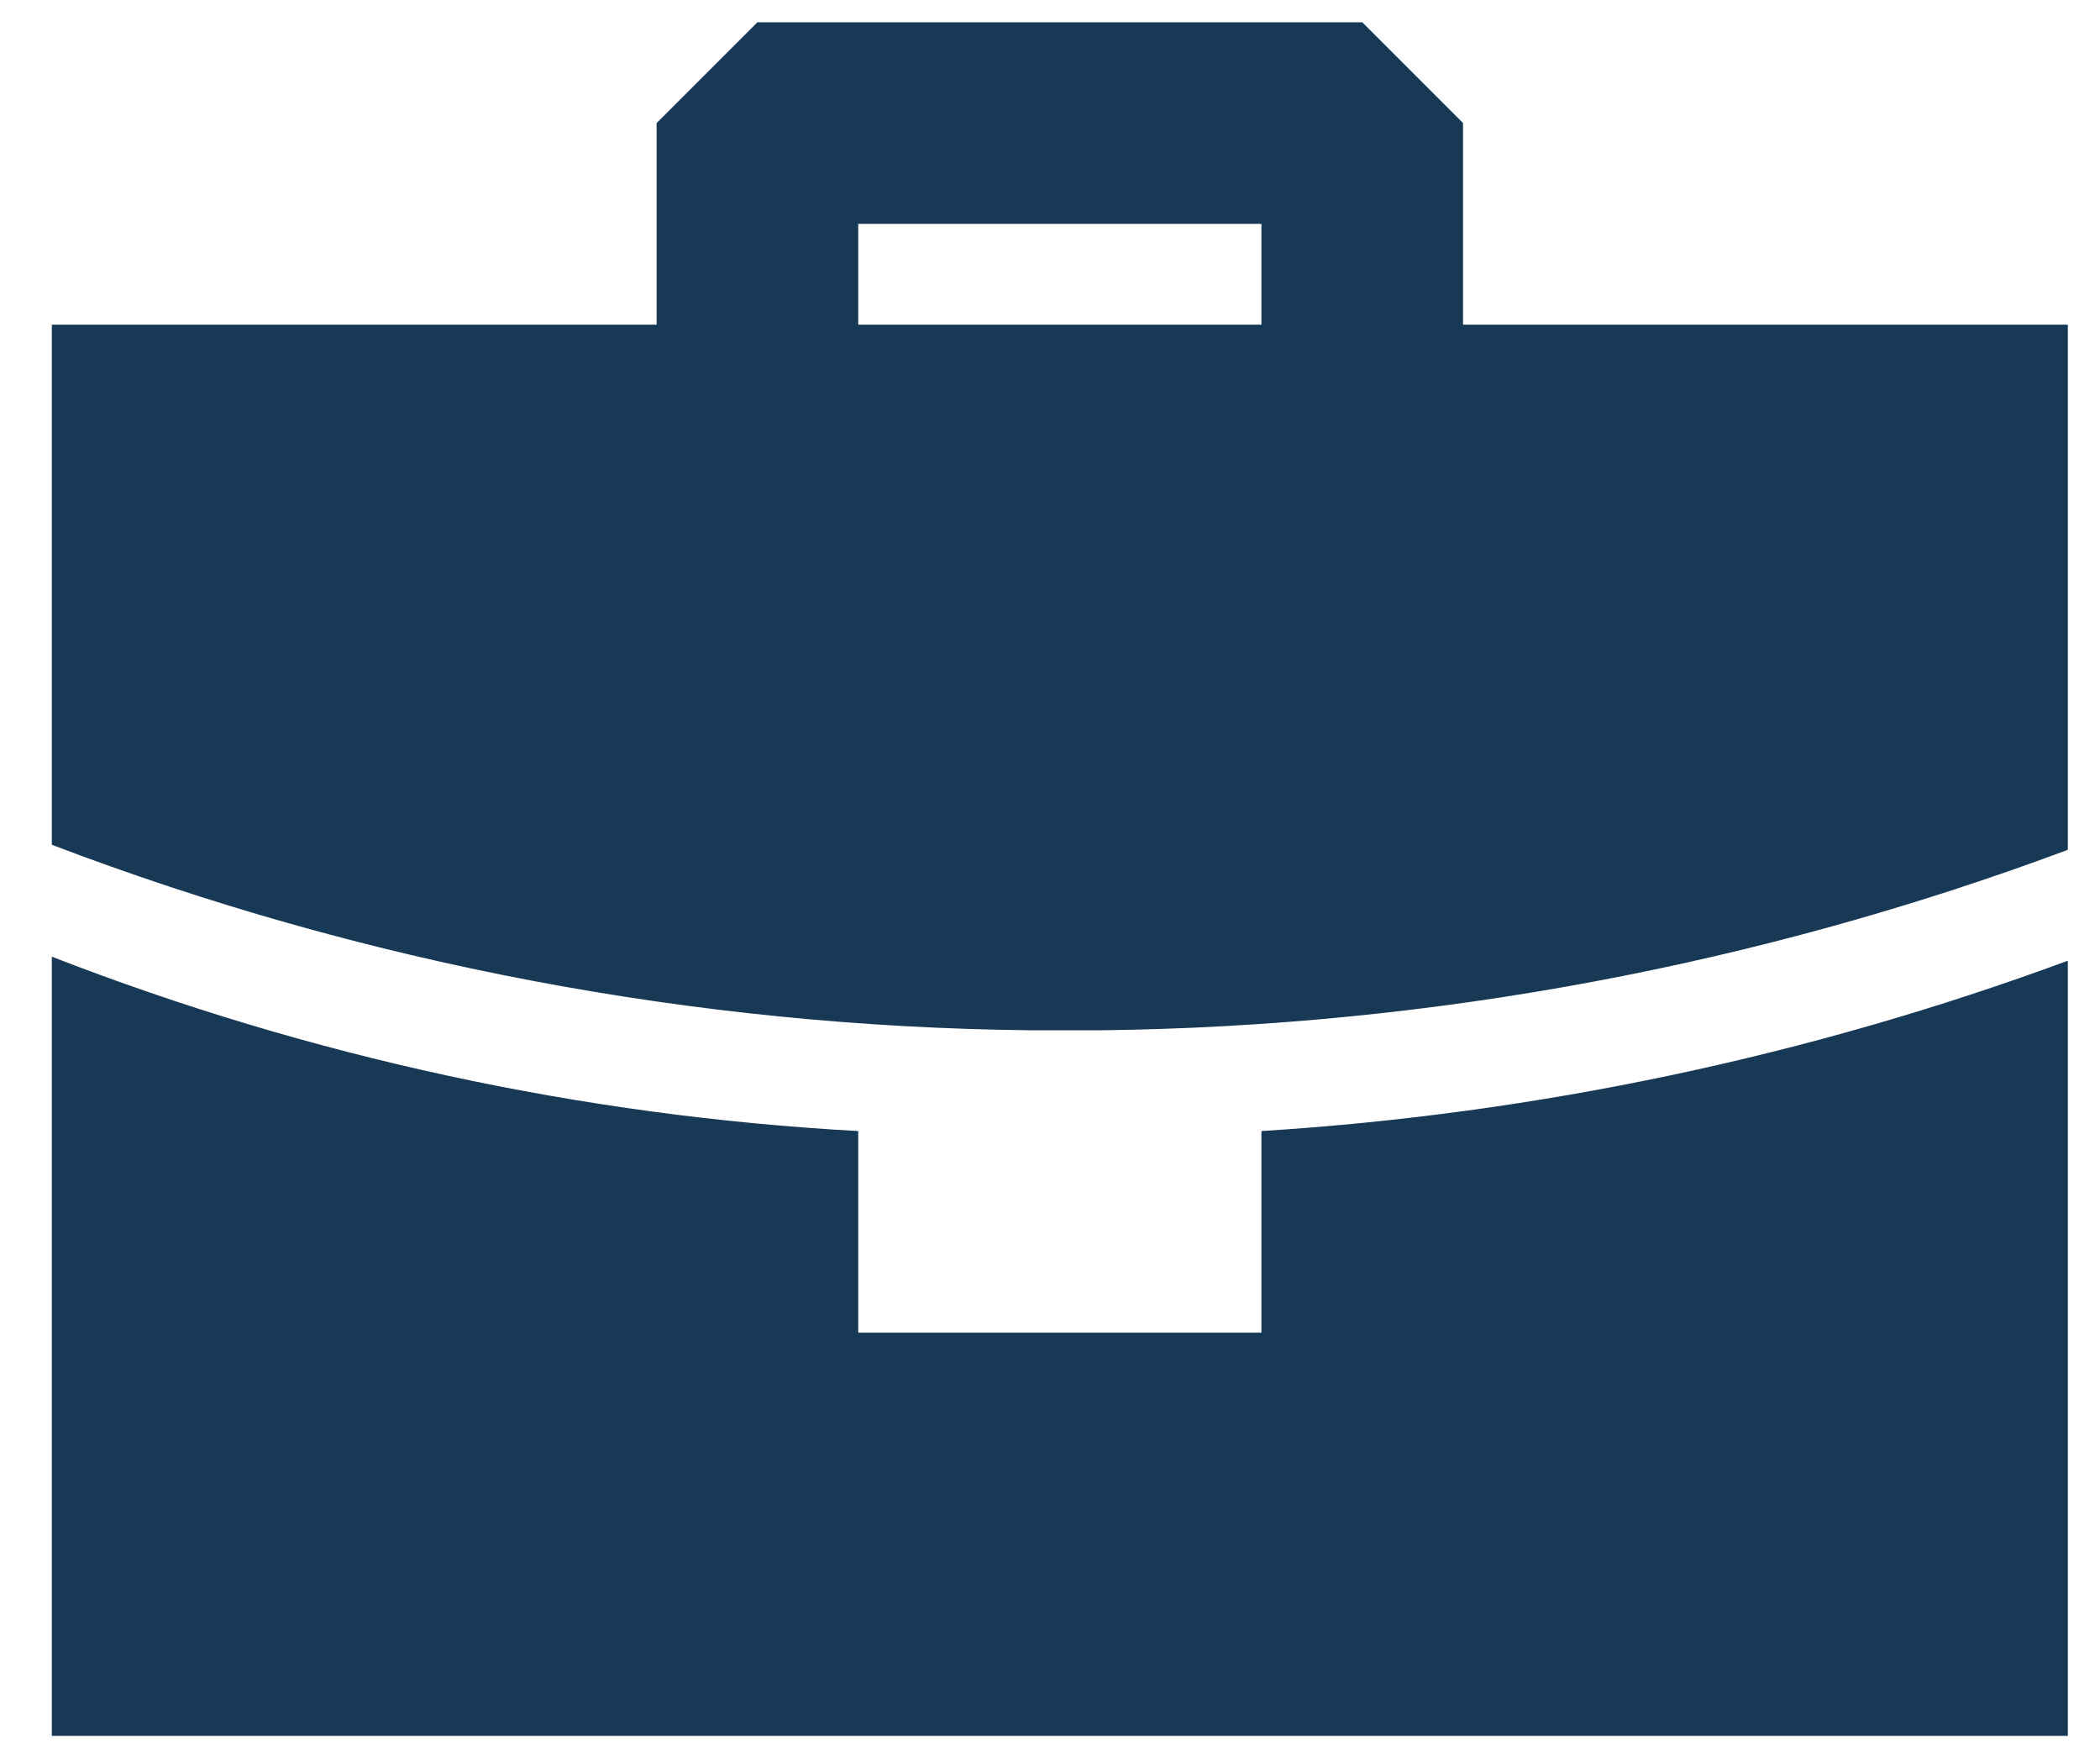 <svg width="25" height="21" viewBox="0 0 25 21" fill="none" xmlns="http://www.w3.org/2000/svg">
<path id="Vector" fill-rule="evenodd" clip-rule="evenodd" d="M0.617 11.389C3.687 12.583 6.927 13.284 10.217 13.465V15.865H15.017V13.465C18.298 13.259 21.532 12.576 24.617 11.437V20.665H0.617V11.389ZM16.217 0.265L17.417 1.465V3.865H24.617V10.117C20.937 11.49 17.048 12.217 13.121 12.265H12.257C8.277 12.222 4.336 11.474 0.617 10.057V3.865H7.817V1.465L9.017 0.265H16.217ZM15.017 2.665H10.217V3.865H15.017V2.665Z" fill="#173956"/>
</svg>
